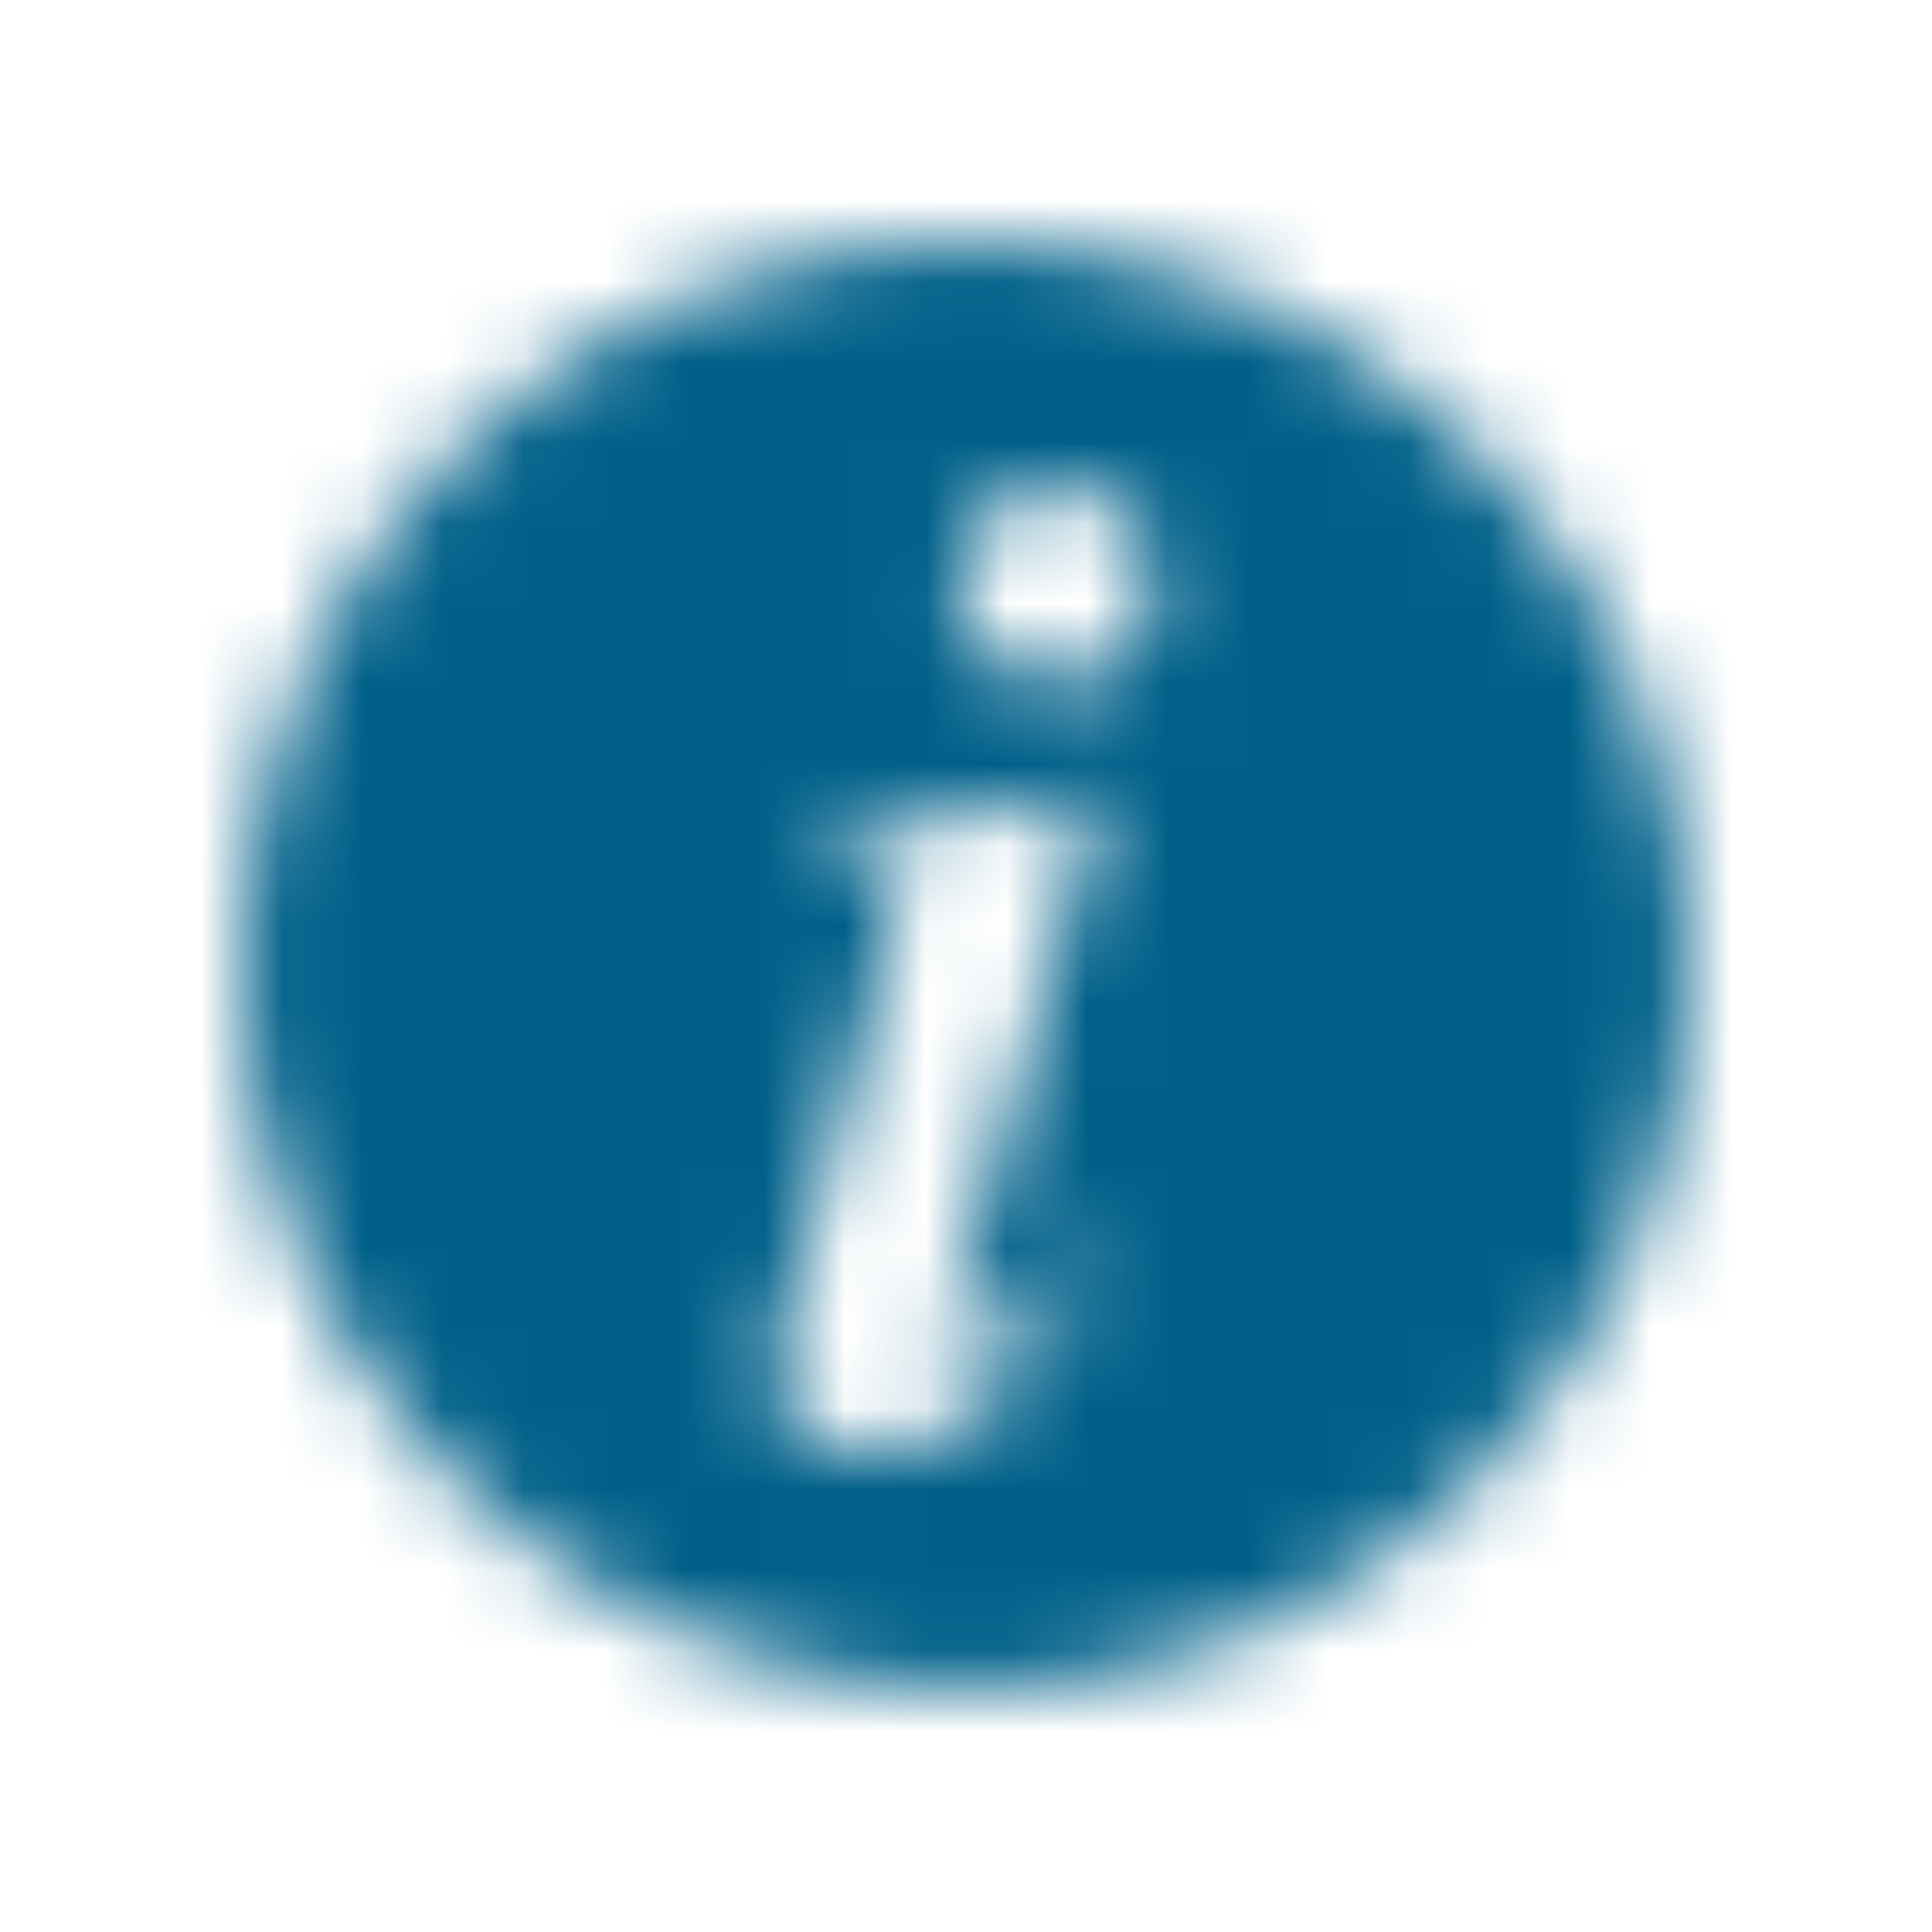 <?xml version="1.0" encoding="UTF-8"?>
<svg width="24px" height="24px" viewBox="0 0 24 24" version="1.1" xmlns="http://www.w3.org/2000/svg" xmlns:xlink="http://www.w3.org/1999/xlink">
    <!-- Generator: Sketch 60 (88103) - https://sketch.com -->
    <title>icon-alert-info</title>
    <desc>Created with Sketch.</desc>
    <defs>
        <path d="M12.095,3 C7.089,2.963 3.095,6.919 3.002,11.906 C2.908,16.913 7.014,21 12.001,21 C16.988,21 21,16.95 21,12 C21,7.05 17.082,3.038 12.095,3 L12.095,3 Z M11.907,16.763 C12.245,16.875 12.451,16.631 12.619,16.406 L13.257,15.6 L13.519,15.788 L12.807,16.875 C12.263,17.681 11.138,18.281 10.295,17.963 C9.845,17.775 9.507,17.344 9.657,16.8 C10.107,15.15 10.576,13.388 11.007,11.85 C11.063,11.681 11.101,11.494 11.101,11.306 C11.101,11.044 10.913,10.763 10.651,10.763 L10.201,10.763 L10.295,10.5 L10.388,10.406 L13.088,9.956 L13.632,9.956 L11.832,16.256 C11.757,16.519 11.682,16.725 11.926,16.781 L11.907,16.763 Z M13.163,8.475 C12.488,8.475 11.907,7.988 11.907,7.313 C11.907,6.638 12.451,6.056 13.069,6.056 C13.782,6.056 14.326,6.544 14.326,7.219 C14.326,7.894 13.838,8.475 13.163,8.475 L13.163,8.475 Z" id="path-1"></path>
    </defs>
    <g id="icon-alert-info" stroke="none" stroke-width="1" fill="none" fill-rule="evenodd">
        <g id="Icon-/-Database-/-Alert-/-Info">
            <mask id="mask-2" fill="white">
                <use xlink:href="#path-1"></use>
            </mask>
            <g id="Mask"></g>
            <g id="✱-/-Color-/-Icons-/-Primary-or-Secondary" mask="url(#mask-2)" fill="#006089" fill-rule="evenodd">
                <g id="✱-/-Color-/-Primary-/-Main">
                    <g id="✱-/-Color-/-Primary-/-900">
                        <rect id="Rectangle-13" x="0" y="0" width="24" height="24"></rect>
                    </g>
                </g>
            </g>
        </g>
    </g>
</svg>